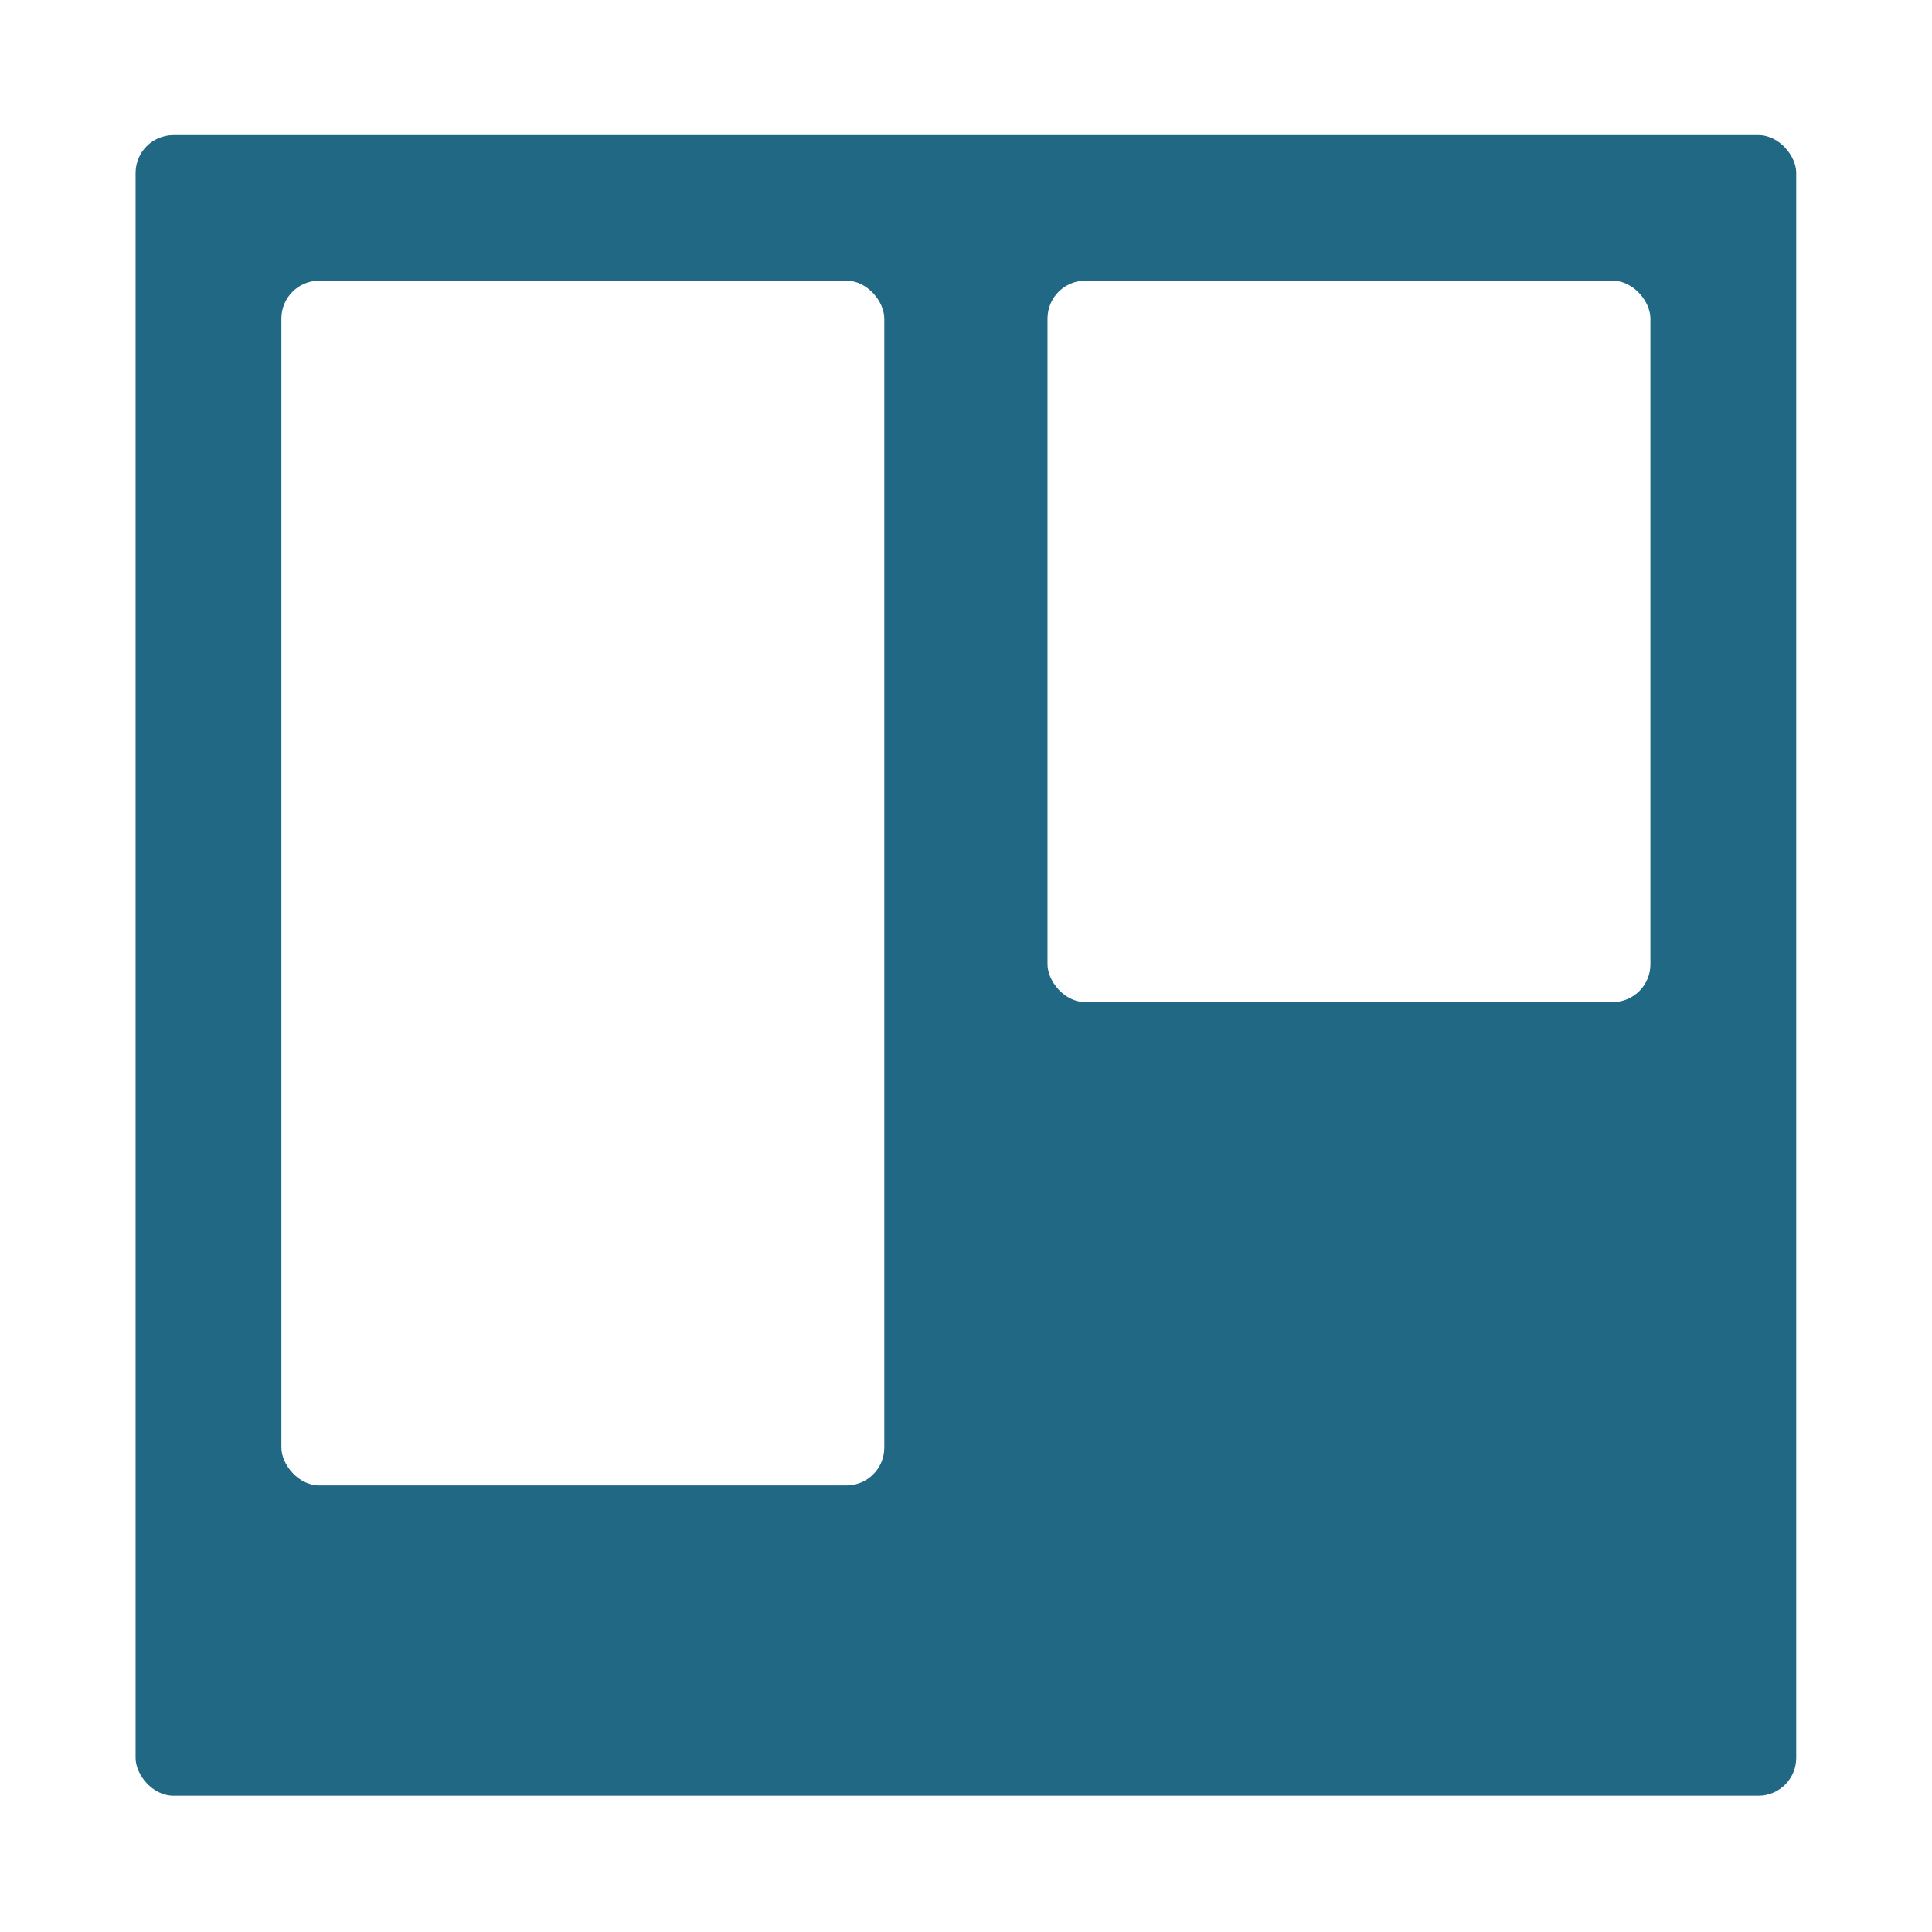 <svg xmlns="http://www.w3.org/2000/svg" height="512" width="512"><defs><filter x="0" y="0" width="1" height="1" color-interpolation-filters="sRGB" id="a"><feColorMatrix type="saturate" values="0"/></filter></defs><g fill="#216884"><g transform="matrix(2.417 0 0 2.417 -20.087 -1449.579)" filter="url(#a)"><rect ry="4.152" y="614.556" x="23.177" height="182.08" width="182.08"/><rect ry="4.152" y="630.518" x="123.164" height="79.103" width="66.106" fill="#fff"/><rect width="66.106" height="132.094" x="39.164" y="630.518" ry="4.152" fill="#fff"/></g></g></svg>